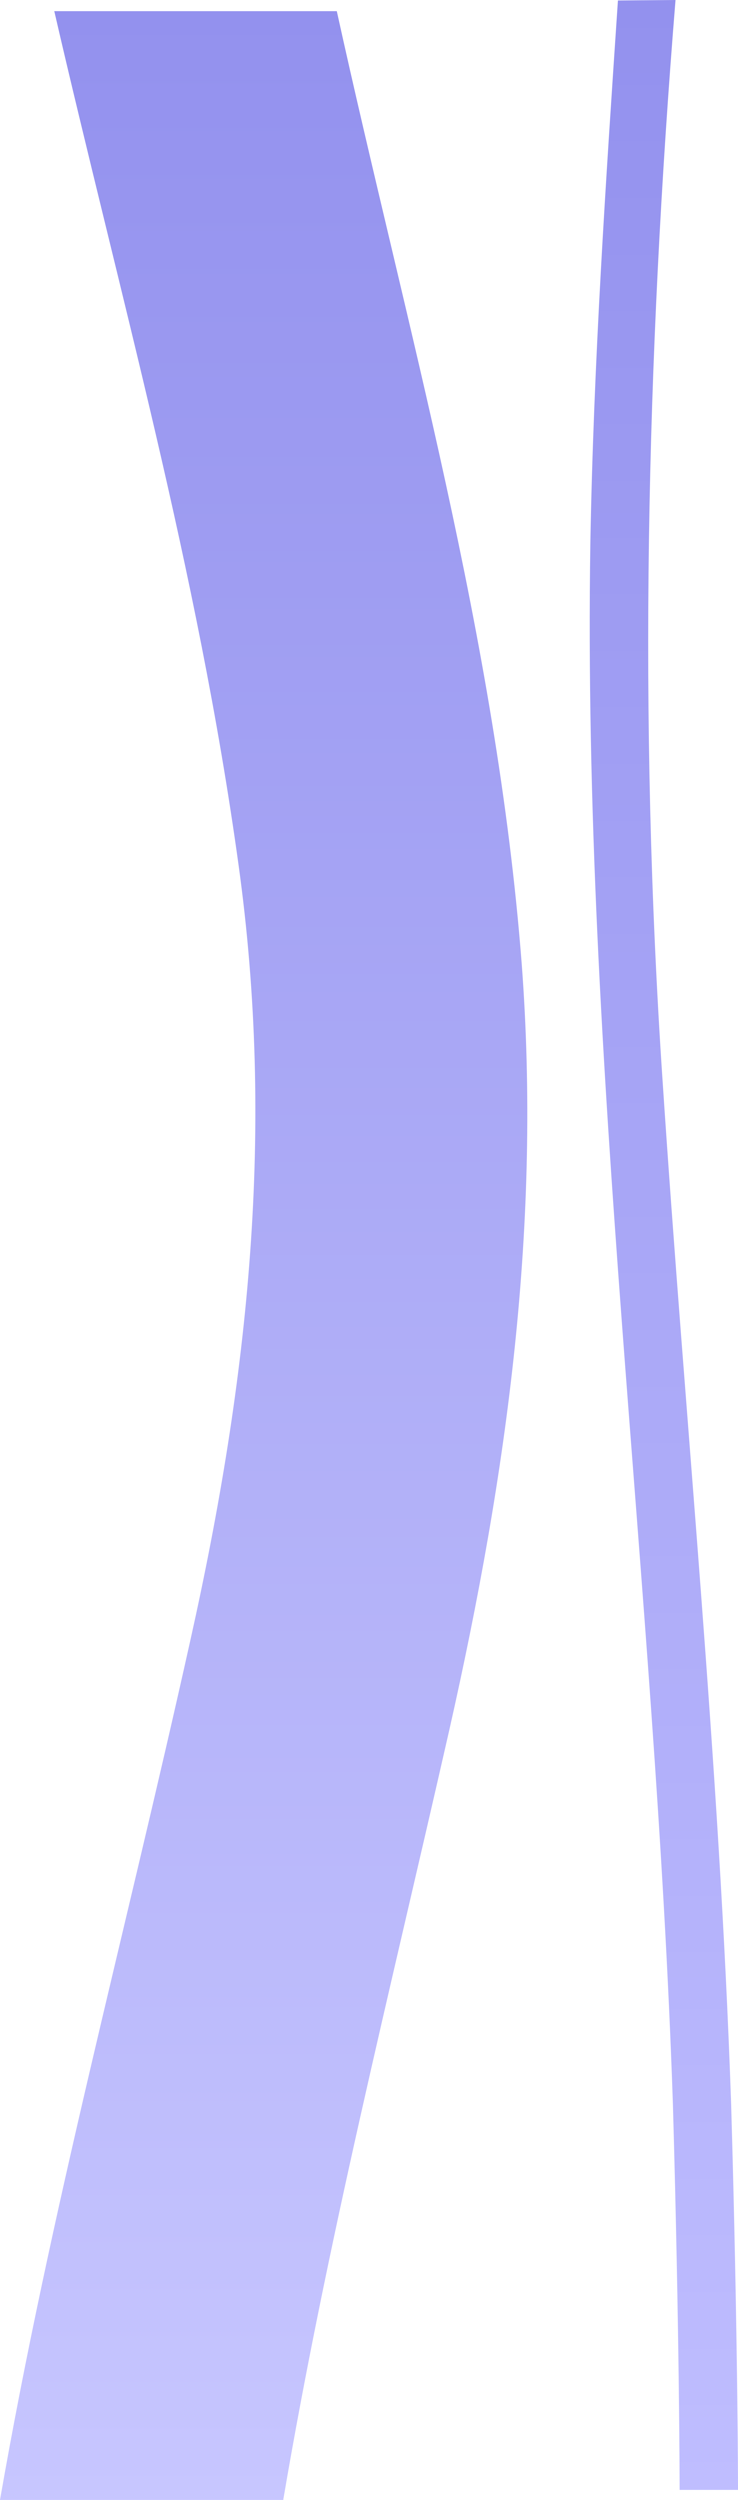 <svg width="662" height="2242" viewBox="0 0 662 2242" fill="none" xmlns="http://www.w3.org/2000/svg">
<path d="M48.689 10C107.321 264.344 177.409 511.004 213.912 775.178C246.766 1011.62 223.403 1234.93 170.838 1470.64C111.702 1737 45.265 1982.2 0 2242H254.067C293.491 2009.94 348.977 1789.55 403.002 1551.64C455.568 1318.85 485.501 1097 467.979 864.209C445.347 572.304 364.308 292.805 302.12 10.015L48.689 10Z" fill="url(#paint0_linear_1581_1281)"/>
<path d="M554.295 0.46C543.383 162.974 532.472 324.576 529.562 486.886C522.288 955.23 587.757 1419.29 603.586 1886.37C609.588 2096.12 609.624 2233 609.624 2233H662C662 2233 661.956 2096.11 655.824 1886.28C645.24 1579.45 614.687 1276.28 594.319 968.818C572.496 644.19 579.77 322.431 605.958 0L554.295 0.46Z" fill="url(#paint1_linear_1581_1281)"/>
<defs>
<linearGradient id="paint0_linear_1581_1281" x1="236.5" y1="10" x2="236.5" y2="2242" gradientUnits="userSpaceOnUse">
<stop stop-color="#9391EE"/>
<stop offset="1" stop-color="#C7C6FF"/>
</linearGradient>
<linearGradient id="paint1_linear_1581_1281" x1="595.5" y1="0" x2="595.5" y2="2233" gradientUnits="userSpaceOnUse">
<stop stop-color="#9391EE"/>
<stop offset="1" stop-color="#BFBDFF"/>
</linearGradient>
</defs>
</svg>
